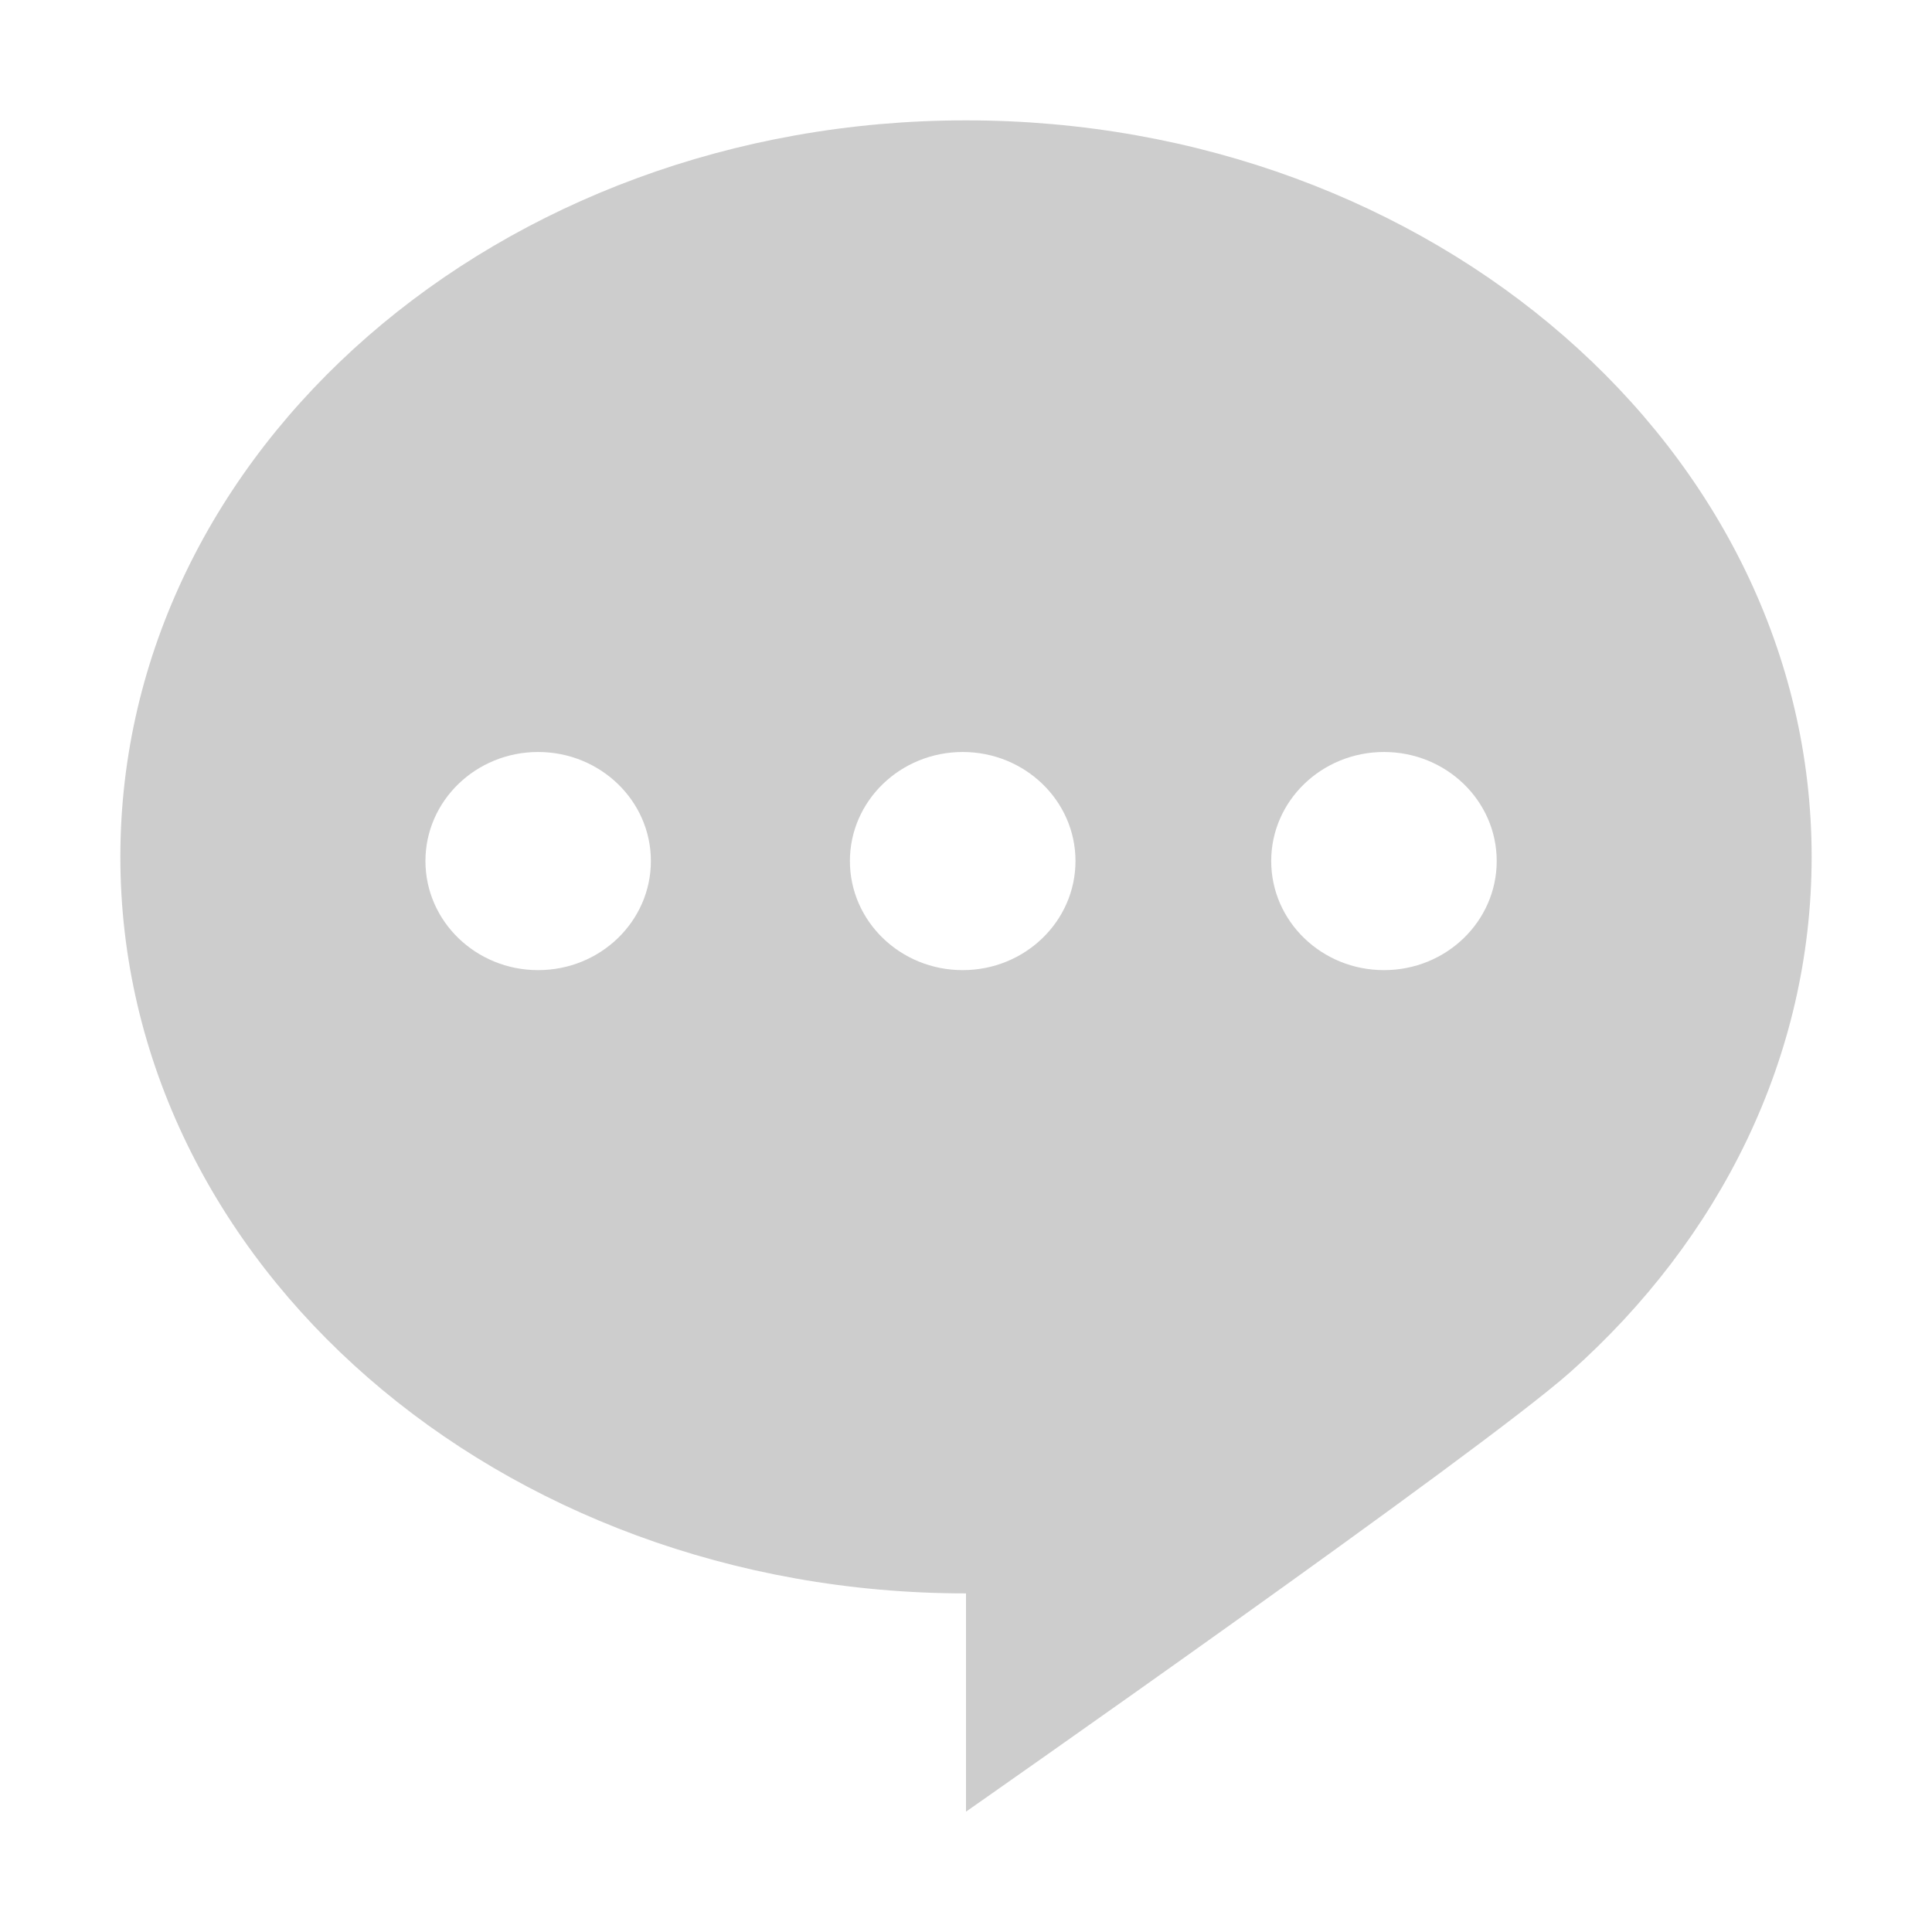 <?xml version="1.0" standalone="no"?><!DOCTYPE svg PUBLIC "-//W3C//DTD SVG 1.1//EN" "http://www.w3.org/Graphics/SVG/1.1/DTD/svg11.dtd"><svg class="icon" width="200px" height="200.00px" viewBox="0 0 1024 1024" version="1.1" xmlns="http://www.w3.org/2000/svg"><path fill="#cdcdcd" d="M511.997 63.792c-247.551 0-448.205 174.769-448.205 390.369 0 215.603 200.651 390.373 448.205 390.373l0 115.675c0 0 272.753-190.648 320.366-233.044 79.07-70.344 127.845-166.768 127.845-273.009C960.209 238.561 759.553 63.792 511.997 63.792L511.997 63.792zM733.542 514.188c-33.015 0-59.782-25.887-59.778-57.838 0-31.891 26.764-57.778 59.778-57.778 33.016 0 59.745 25.887 59.745 57.778C793.286 488.3 766.559 514.188 733.542 514.188L733.542 514.188zM510.246 514.188c-33.012 0-59.778-25.887-59.778-57.838 0-31.891 26.767-57.778 59.778-57.778 33.016 0 59.783 25.887 59.783 57.778C570.029 488.3 543.262 514.188 510.246 514.188L510.246 514.188zM285.209 514.188c-32.957 0-59.719-25.887-59.719-57.838 0-31.891 26.762-57.778 59.719-57.778 33.011 0 59.773 25.887 59.773 57.778C344.982 488.3 318.22 514.188 285.209 514.188L285.209 514.188z" /></svg>